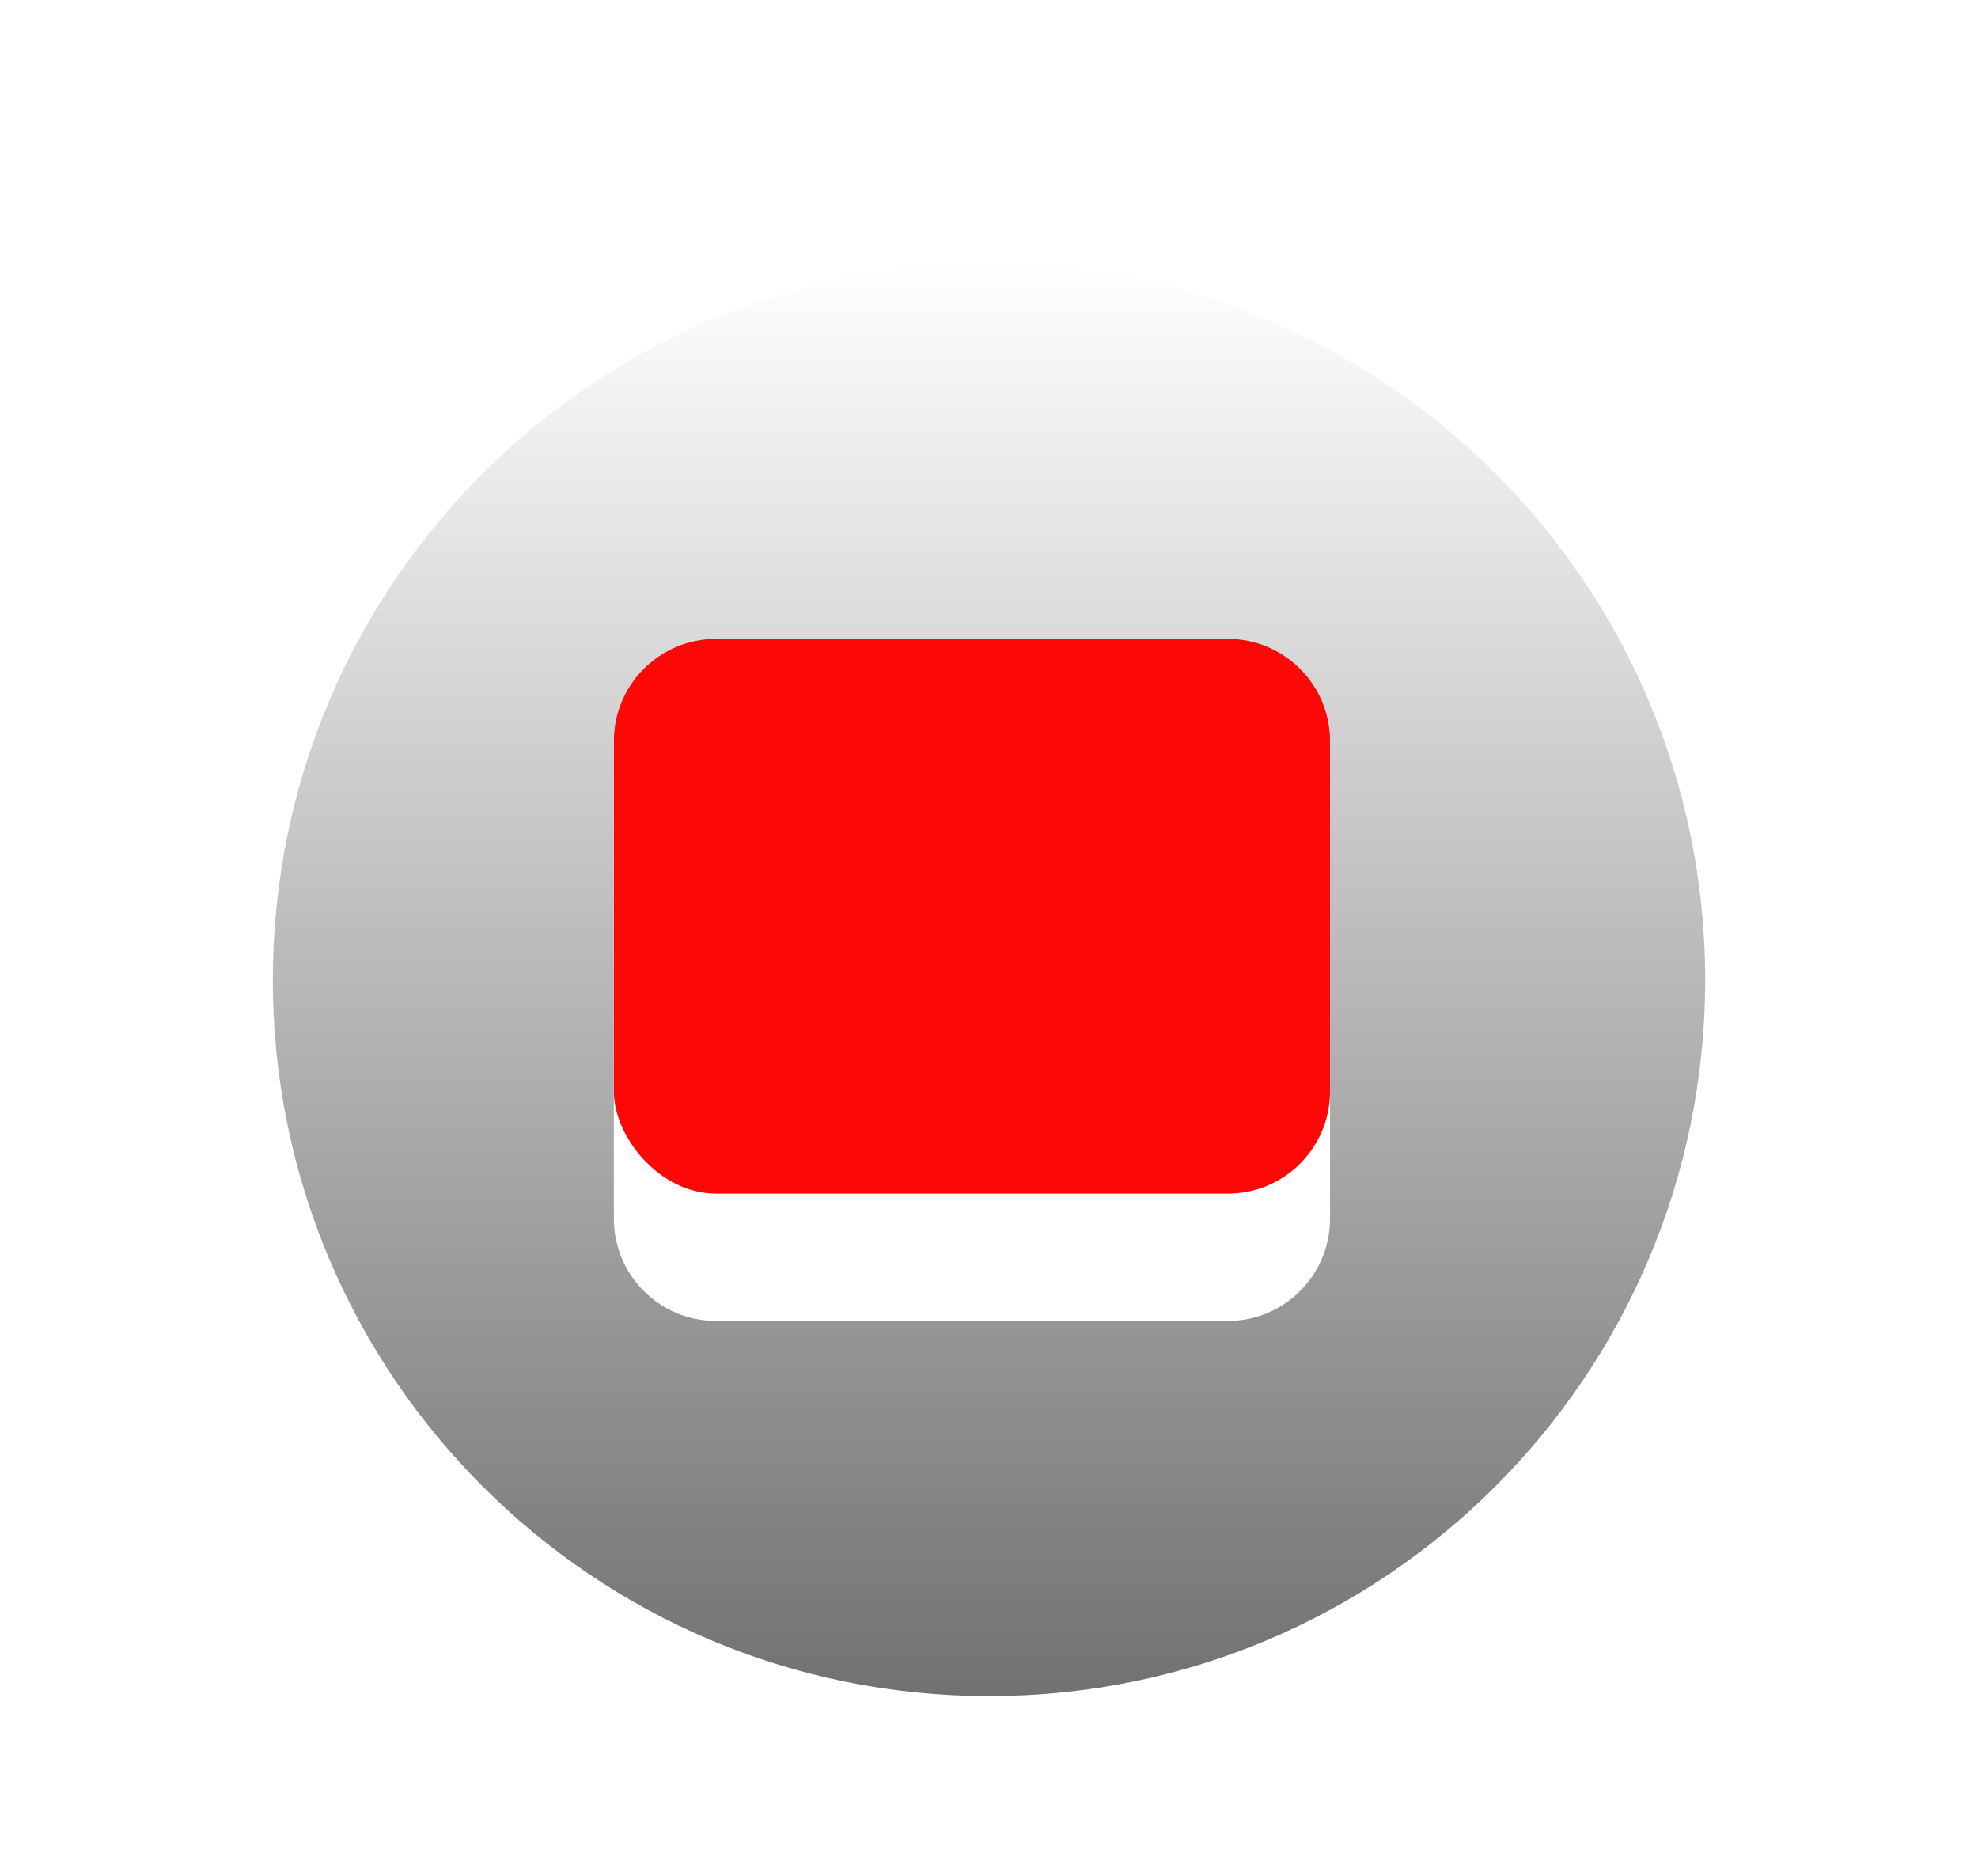 <svg width="58" height="55" viewBox="0 0 58 55" fill="none" xmlns="http://www.w3.org/2000/svg">
<rect x="18" y="15" width="21" height="20" rx="3" fill="#FE0707"/>
<g filter="url(#filter0_dii_29_847)">
<path fill-rule="evenodd" clip-rule="evenodd" d="M29 46C40.598 46 50 36.598 50 25C50 13.402 40.598 4 29 4C17.402 4 8 13.402 8 25C8 36.598 17.402 46 29 46ZM21 15C19.343 15 18 16.343 18 18V32C18 33.657 19.343 35 21 35H36C37.657 35 39 33.657 39 32V18C39 16.343 37.657 15 36 15H21Z" fill="url(#paint0_linear_29_847)"/>
</g>
<defs>
<filter id="filter0_dii_29_847" x="0.533" y="0.267" width="56.933" height="56.933" filterUnits="userSpaceOnUse" color-interpolation-filters="sRGB">
<feFlood flood-opacity="0" result="BackgroundImageFix"/>
<feColorMatrix in="SourceAlpha" type="matrix" values="0 0 0 0 0 0 0 0 0 0 0 0 0 0 0 0 0 0 127 0" result="hardAlpha"/>
<feOffset dy="3.733"/>
<feGaussianBlur stdDeviation="3.733"/>
<feColorMatrix type="matrix" values="0 0 0 0 0.17 0 0 0 0 0.17 0 0 0 0 0.17 0 0 0 0.8 0"/>
<feBlend mode="normal" in2="BackgroundImageFix" result="effect1_dropShadow_29_847"/>
<feBlend mode="normal" in="SourceGraphic" in2="effect1_dropShadow_29_847" result="shape"/>
<feColorMatrix in="SourceAlpha" type="matrix" values="0 0 0 0 0 0 0 0 0 0 0 0 0 0 0 0 0 0 127 0" result="hardAlpha"/>
<feOffset dy="2.489"/>
<feGaussianBlur stdDeviation="1.244"/>
<feComposite in2="hardAlpha" operator="arithmetic" k2="-1" k3="1"/>
<feColorMatrix type="matrix" values="0 0 0 0 1 0 0 0 0 1 0 0 0 0 1 0 0 0 1 0"/>
<feBlend mode="normal" in2="shape" result="effect2_innerShadow_29_847"/>
<feColorMatrix in="SourceAlpha" type="matrix" values="0 0 0 0 0 0 0 0 0 0 0 0 0 0 0 0 0 0 127 0" result="hardAlpha"/>
<feOffset dy="-2.489"/>
<feGaussianBlur stdDeviation="1.244"/>
<feComposite in2="hardAlpha" operator="arithmetic" k2="-1" k3="1"/>
<feColorMatrix type="matrix" values="0 0 0 0 0.34 0 0 0 0 0.34 0 0 0 0 0.34 0 0 0 1 0"/>
<feBlend mode="normal" in2="effect2_innerShadow_29_847" result="effect3_innerShadow_29_847"/>
</filter>
<linearGradient id="paint0_linear_29_847" x1="29" y1="4" x2="29" y2="46" gradientUnits="userSpaceOnUse">
<stop stop-color="white"/>
<stop offset="1" stop-color="#717171"/>
</linearGradient>
</defs>
</svg>
